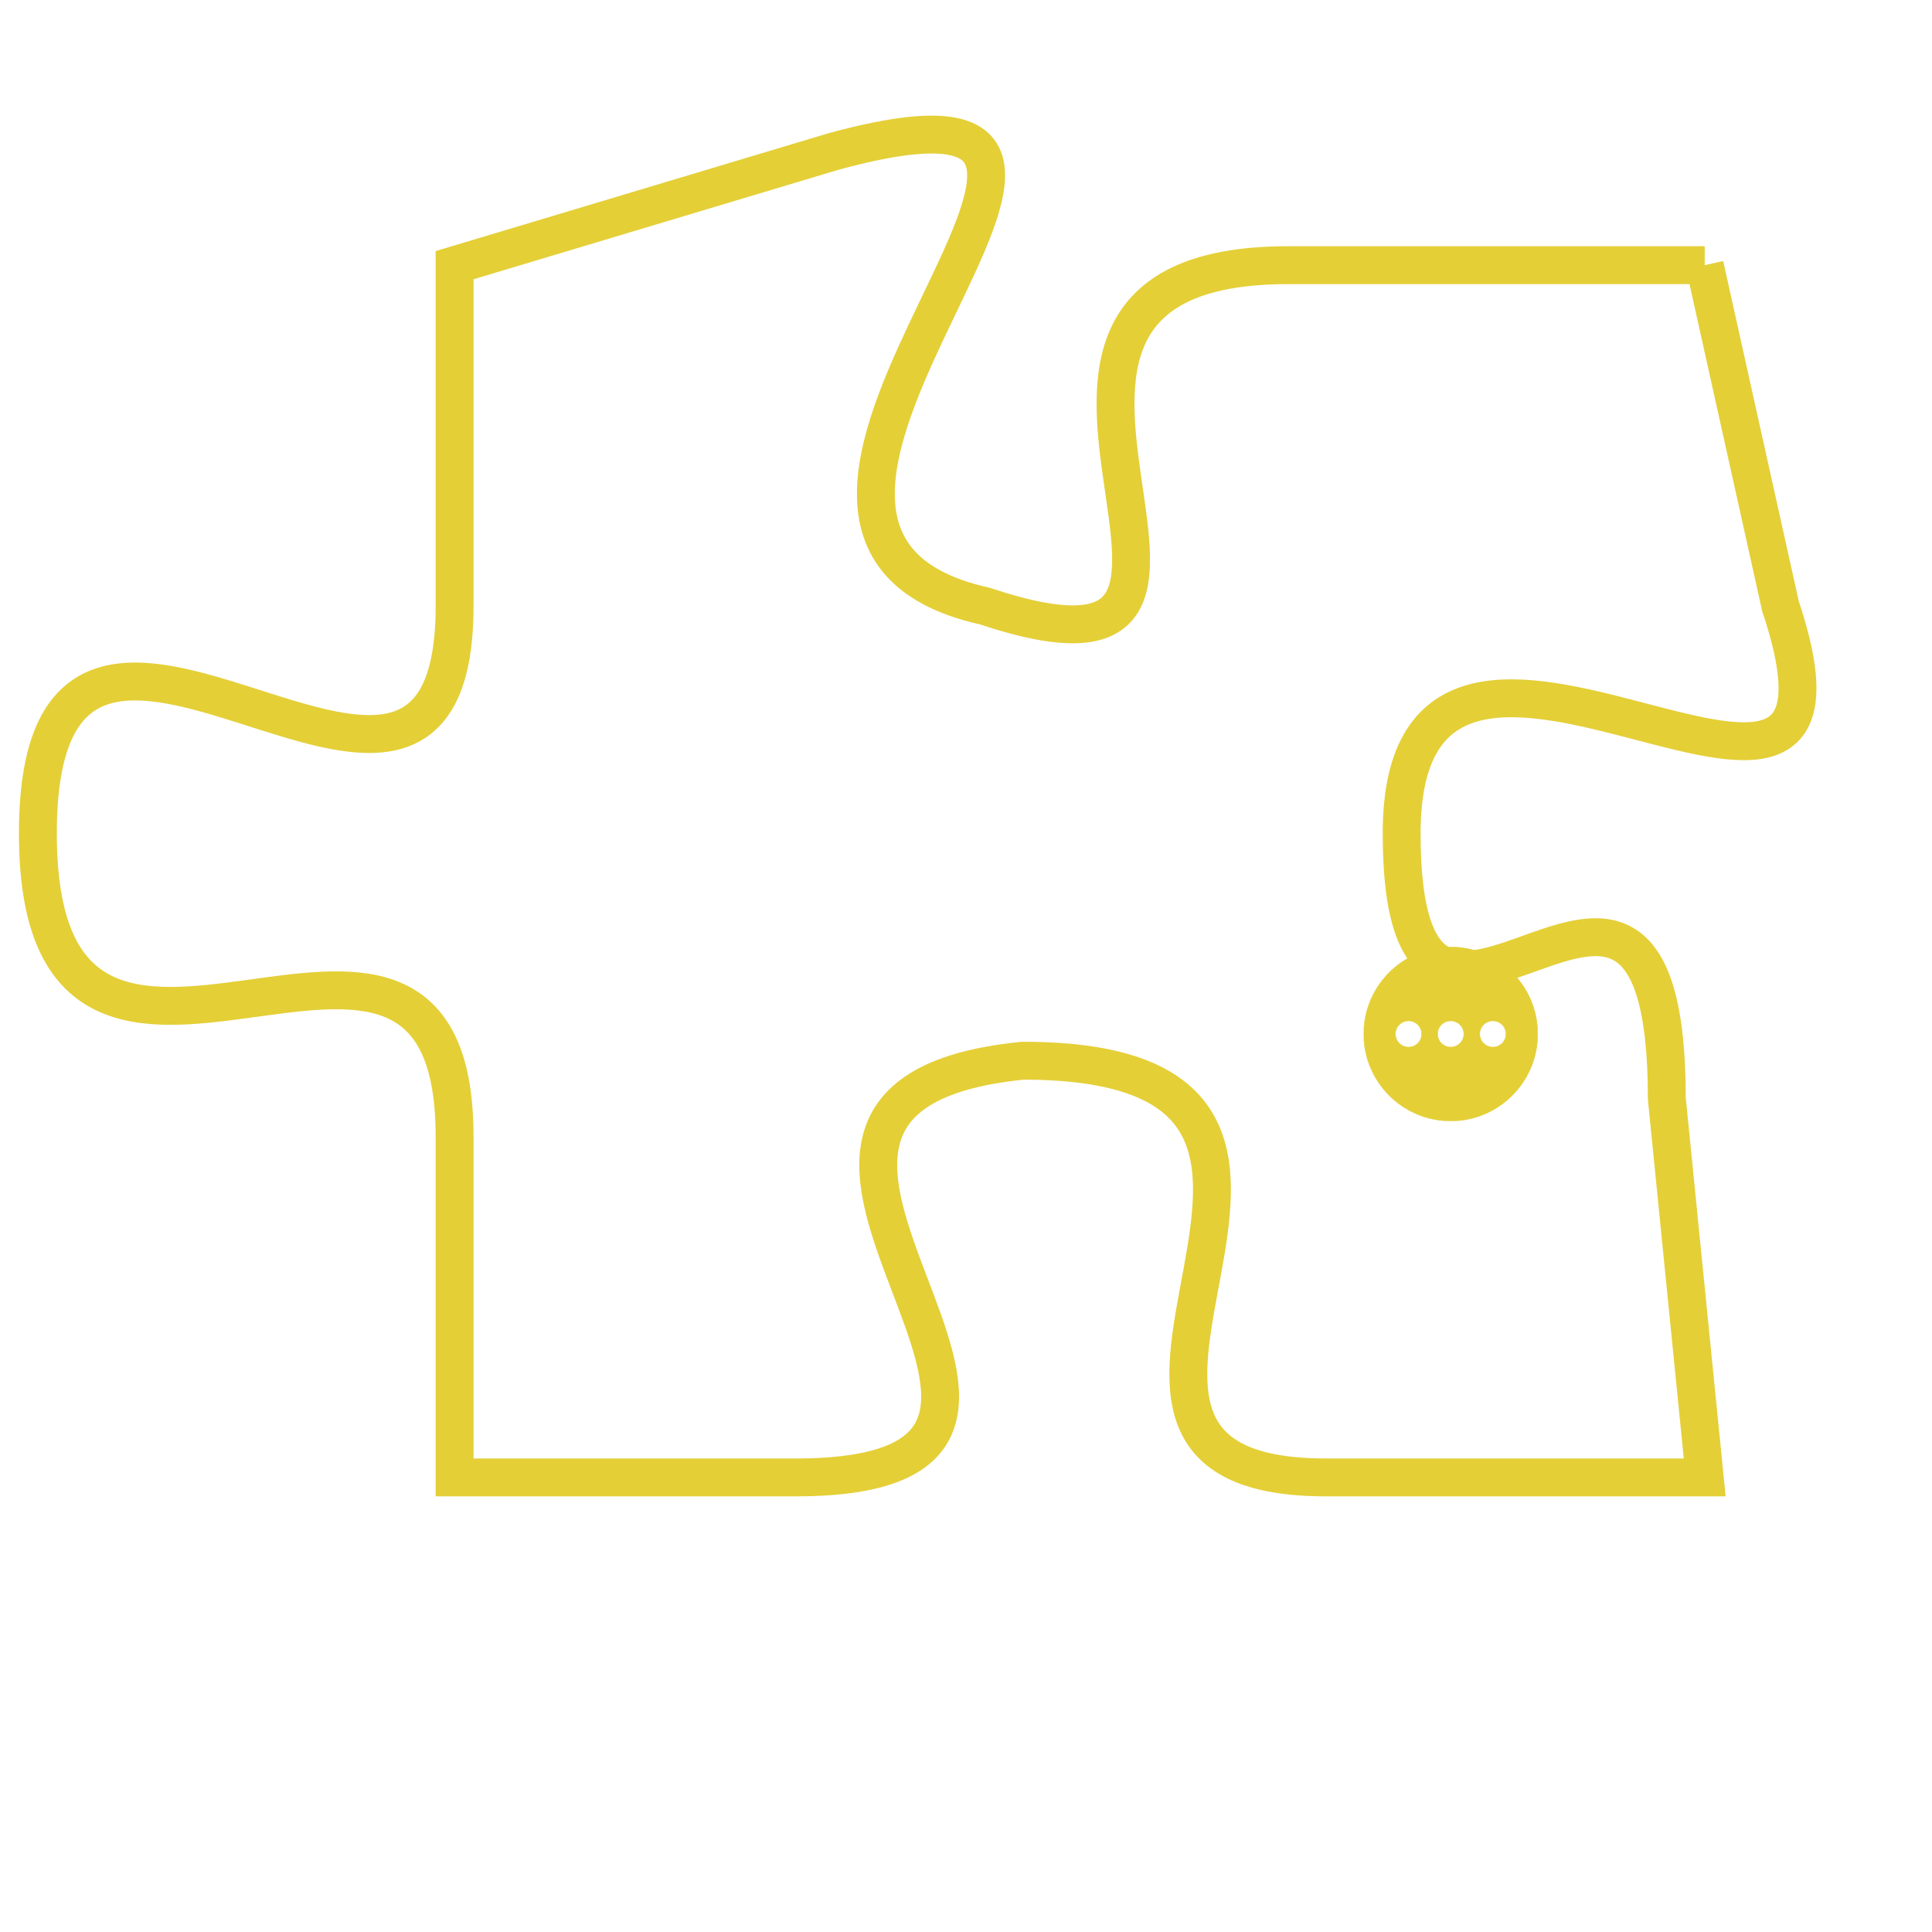 <svg version="1.1" xmlns="http://www.w3.org/2000/svg" xmlns:xlink="http://www.w3.org/1999/xlink" fill="transparent" x="0" y="0" width="350" height="350" preserveAspectRatio="xMinYMin slice"><style type="text/css">.links{fill:transparent;stroke: #E4CF37;}.links:hover{fill:#63D272; opacity:0.4;}</style><defs><g id="allt"><path id="t3572" d="M2079,864 L2068,864 C2058,864 2069,876 2060,873 C2051,871 2067,858 2056,861 L2046,864 2046,864 L2046,873 C2046,882 2035,869 2035,879 C2035,889 2046,878 2046,887 L2046,896 2046,896 L2055,896 C2065,896 2051,886 2061,885 C2072,885 2060,896 2069,896 L2079,896 2079,896 L2078,886 C2078,876 2071,888 2071,879 C2071,870 2084,882 2081,873 L2079,864"/></g><clipPath id="c" clipRule="evenodd" fill="transparent"><use href="#t3572"/></clipPath></defs><svg viewBox="2034 857 51 40" preserveAspectRatio="xMinYMin meet"><svg width="4380" height="2430"><g><image crossorigin="anonymous" x="0" y="0" href="https://nftpuzzle.license-token.com/assets/completepuzzle.svg" width="100%" height="100%" /><g class="links"><use href="#t3572"/></g></g></svg><svg x="2070" y="882" height="9%" width="9%" viewBox="0 0 330 330"><g><a xlink:href="https://nftpuzzle.license-token.com/" class="links"><title>See the most innovative NFT based token software licensing project</title><path fill="#E4CF37" id="more" d="M165,0C74.019,0,0,74.019,0,165s74.019,165,165,165s165-74.019,165-165S255.981,0,165,0z M85,190 c-13.785,0-25-11.215-25-25s11.215-25,25-25s25,11.215,25,25S98.785,190,85,190z M165,190c-13.785,0-25-11.215-25-25 s11.215-25,25-25s25,11.215,25,25S178.785,190,165,190z M245,190c-13.785,0-25-11.215-25-25s11.215-25,25-25 c13.785,0,25,11.215,25,25S258.785,190,245,190z"></path></a></g></svg></svg></svg>